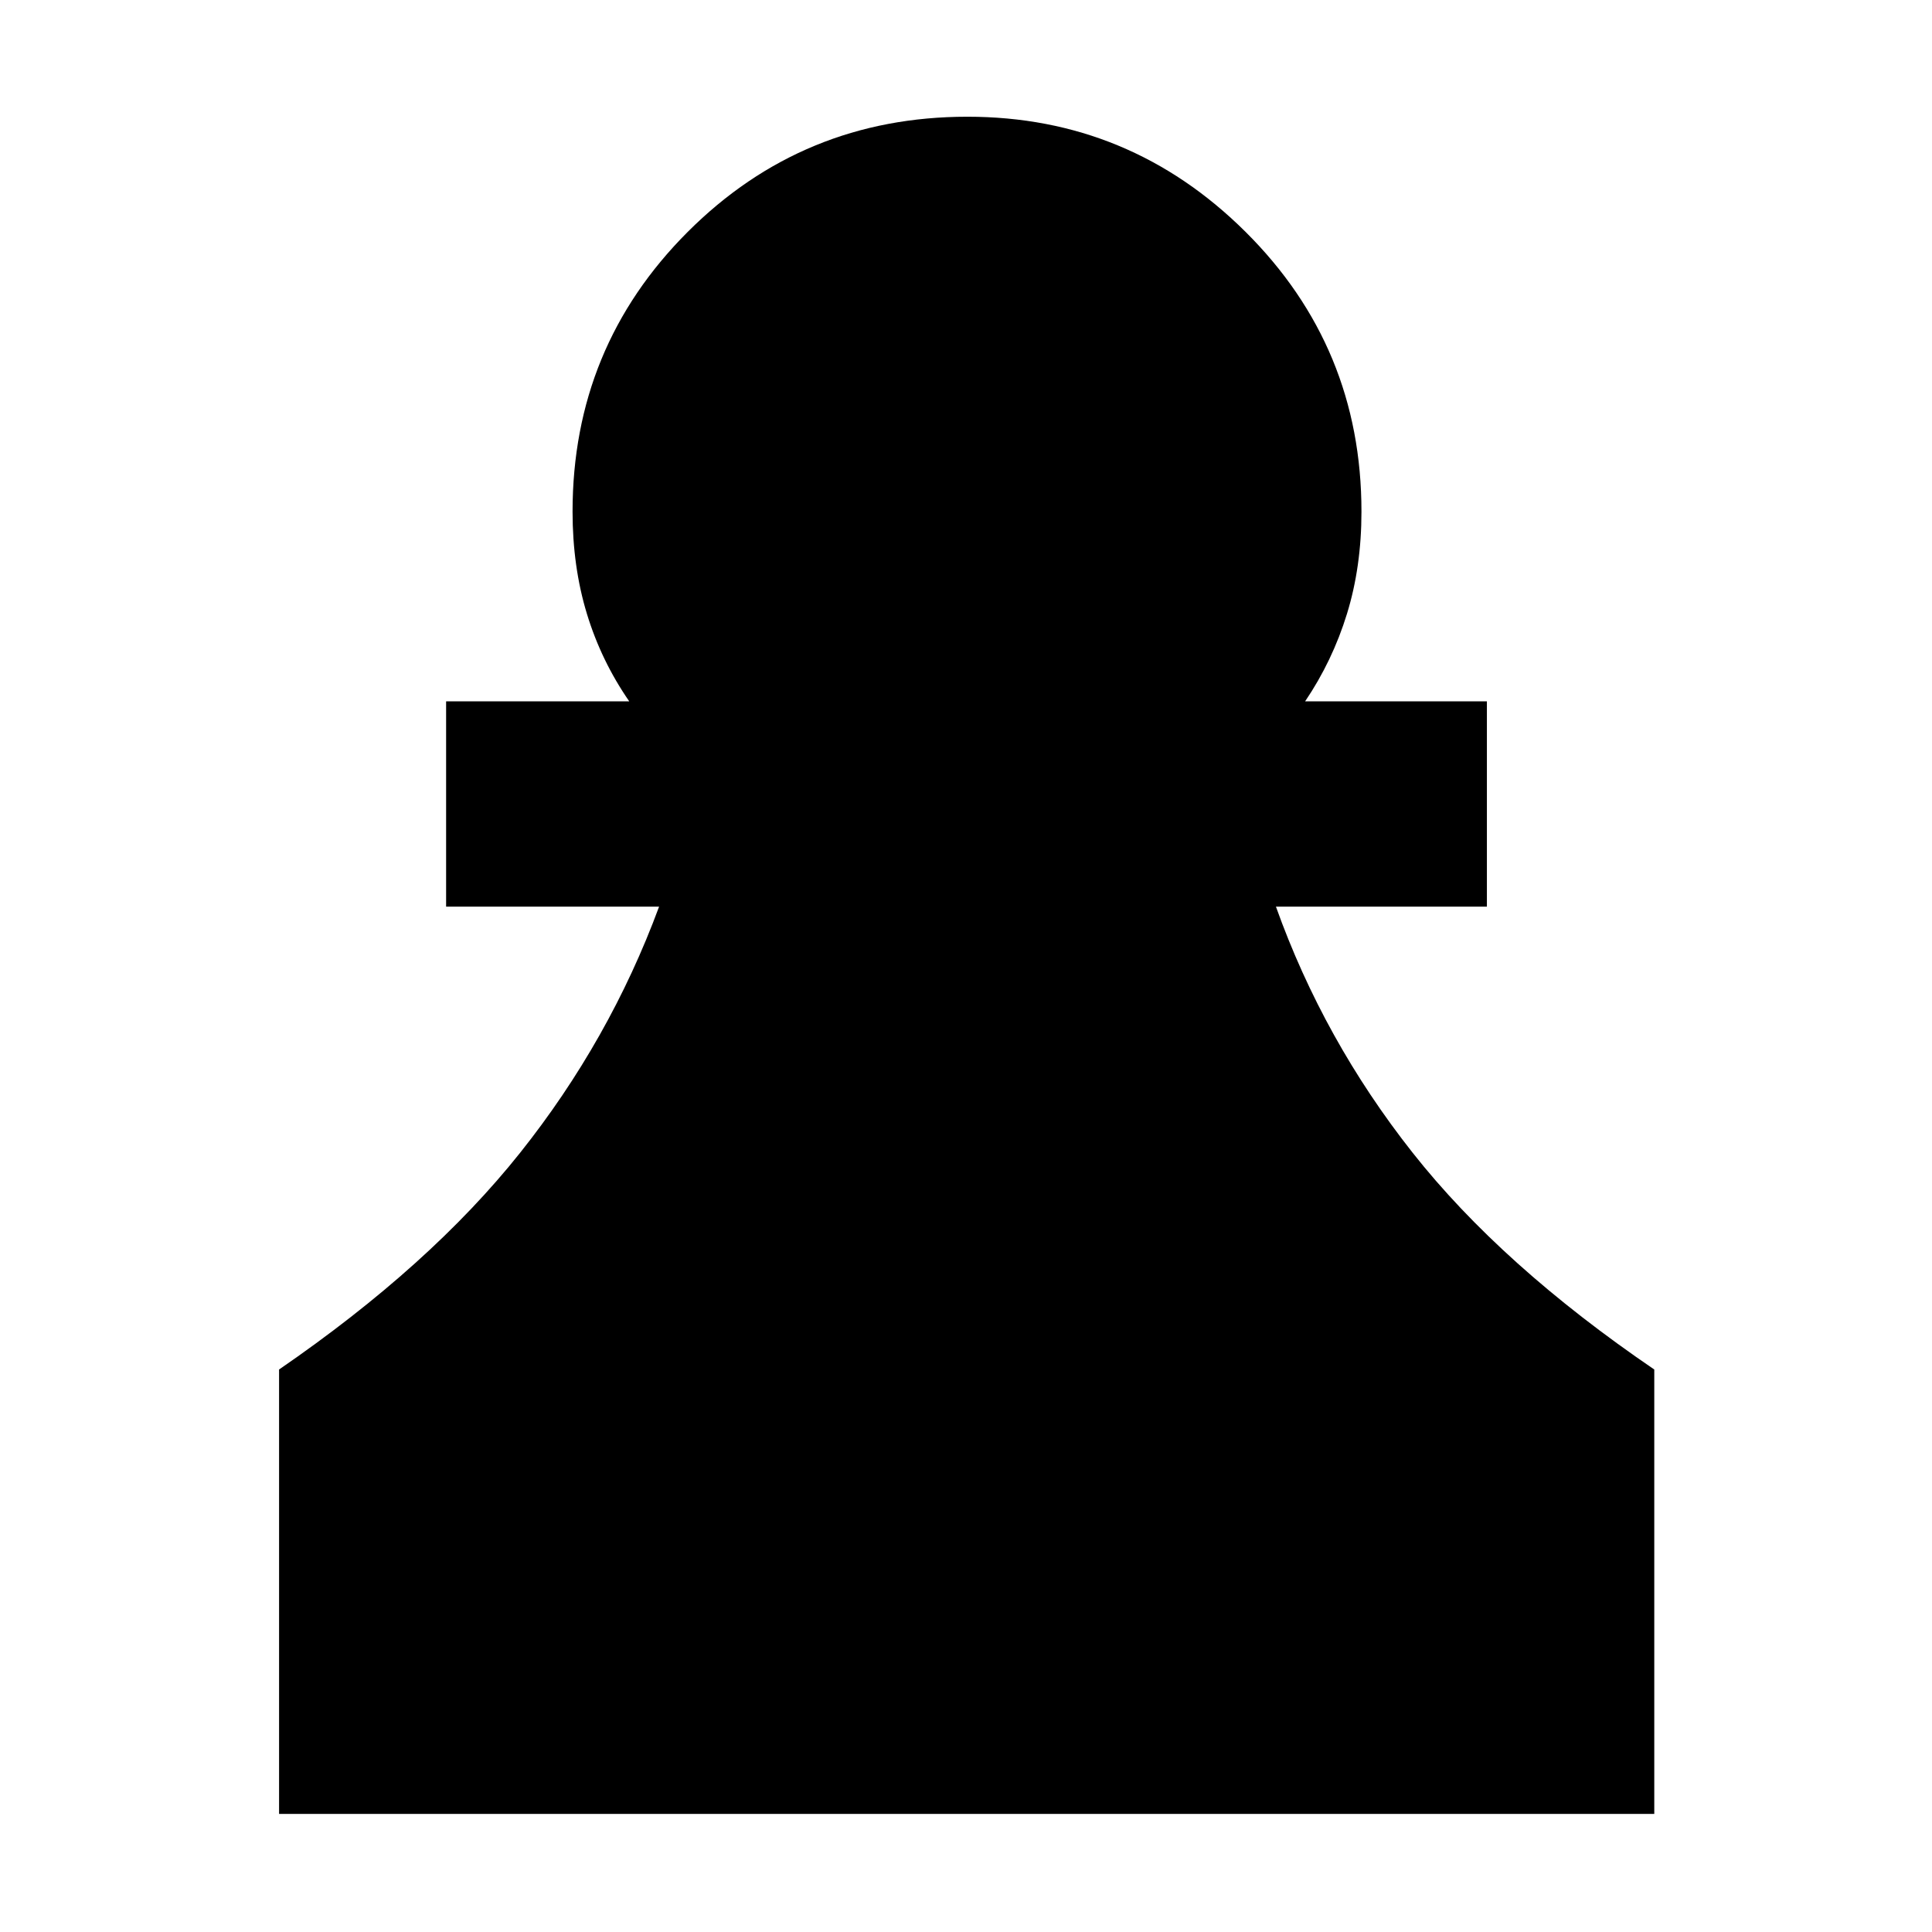 <svg xmlns="http://www.w3.org/2000/svg" height="40" viewBox="0 -960 960 960" width="40"><path d="M138.67-58.67V-279.5q75.16-51.67 119.73-107.64 44.56-55.97 69.1-122.36H221.67v-102h91q-13.91-20.11-21.04-43.5-7.13-23.38-7.13-50.77 0-81.76 57.22-139Q398.95-902 480.7-902q80.63 0 138.22 57.23 57.58 57.24 57.58 139 0 27.39-7.2 50.77-7.2 23.39-20.8 43.5h90.33v102H634q23.66 66.2 67.92 122.27Q746.17-331.17 822-279.5v220.83H138.67Z"/></svg>